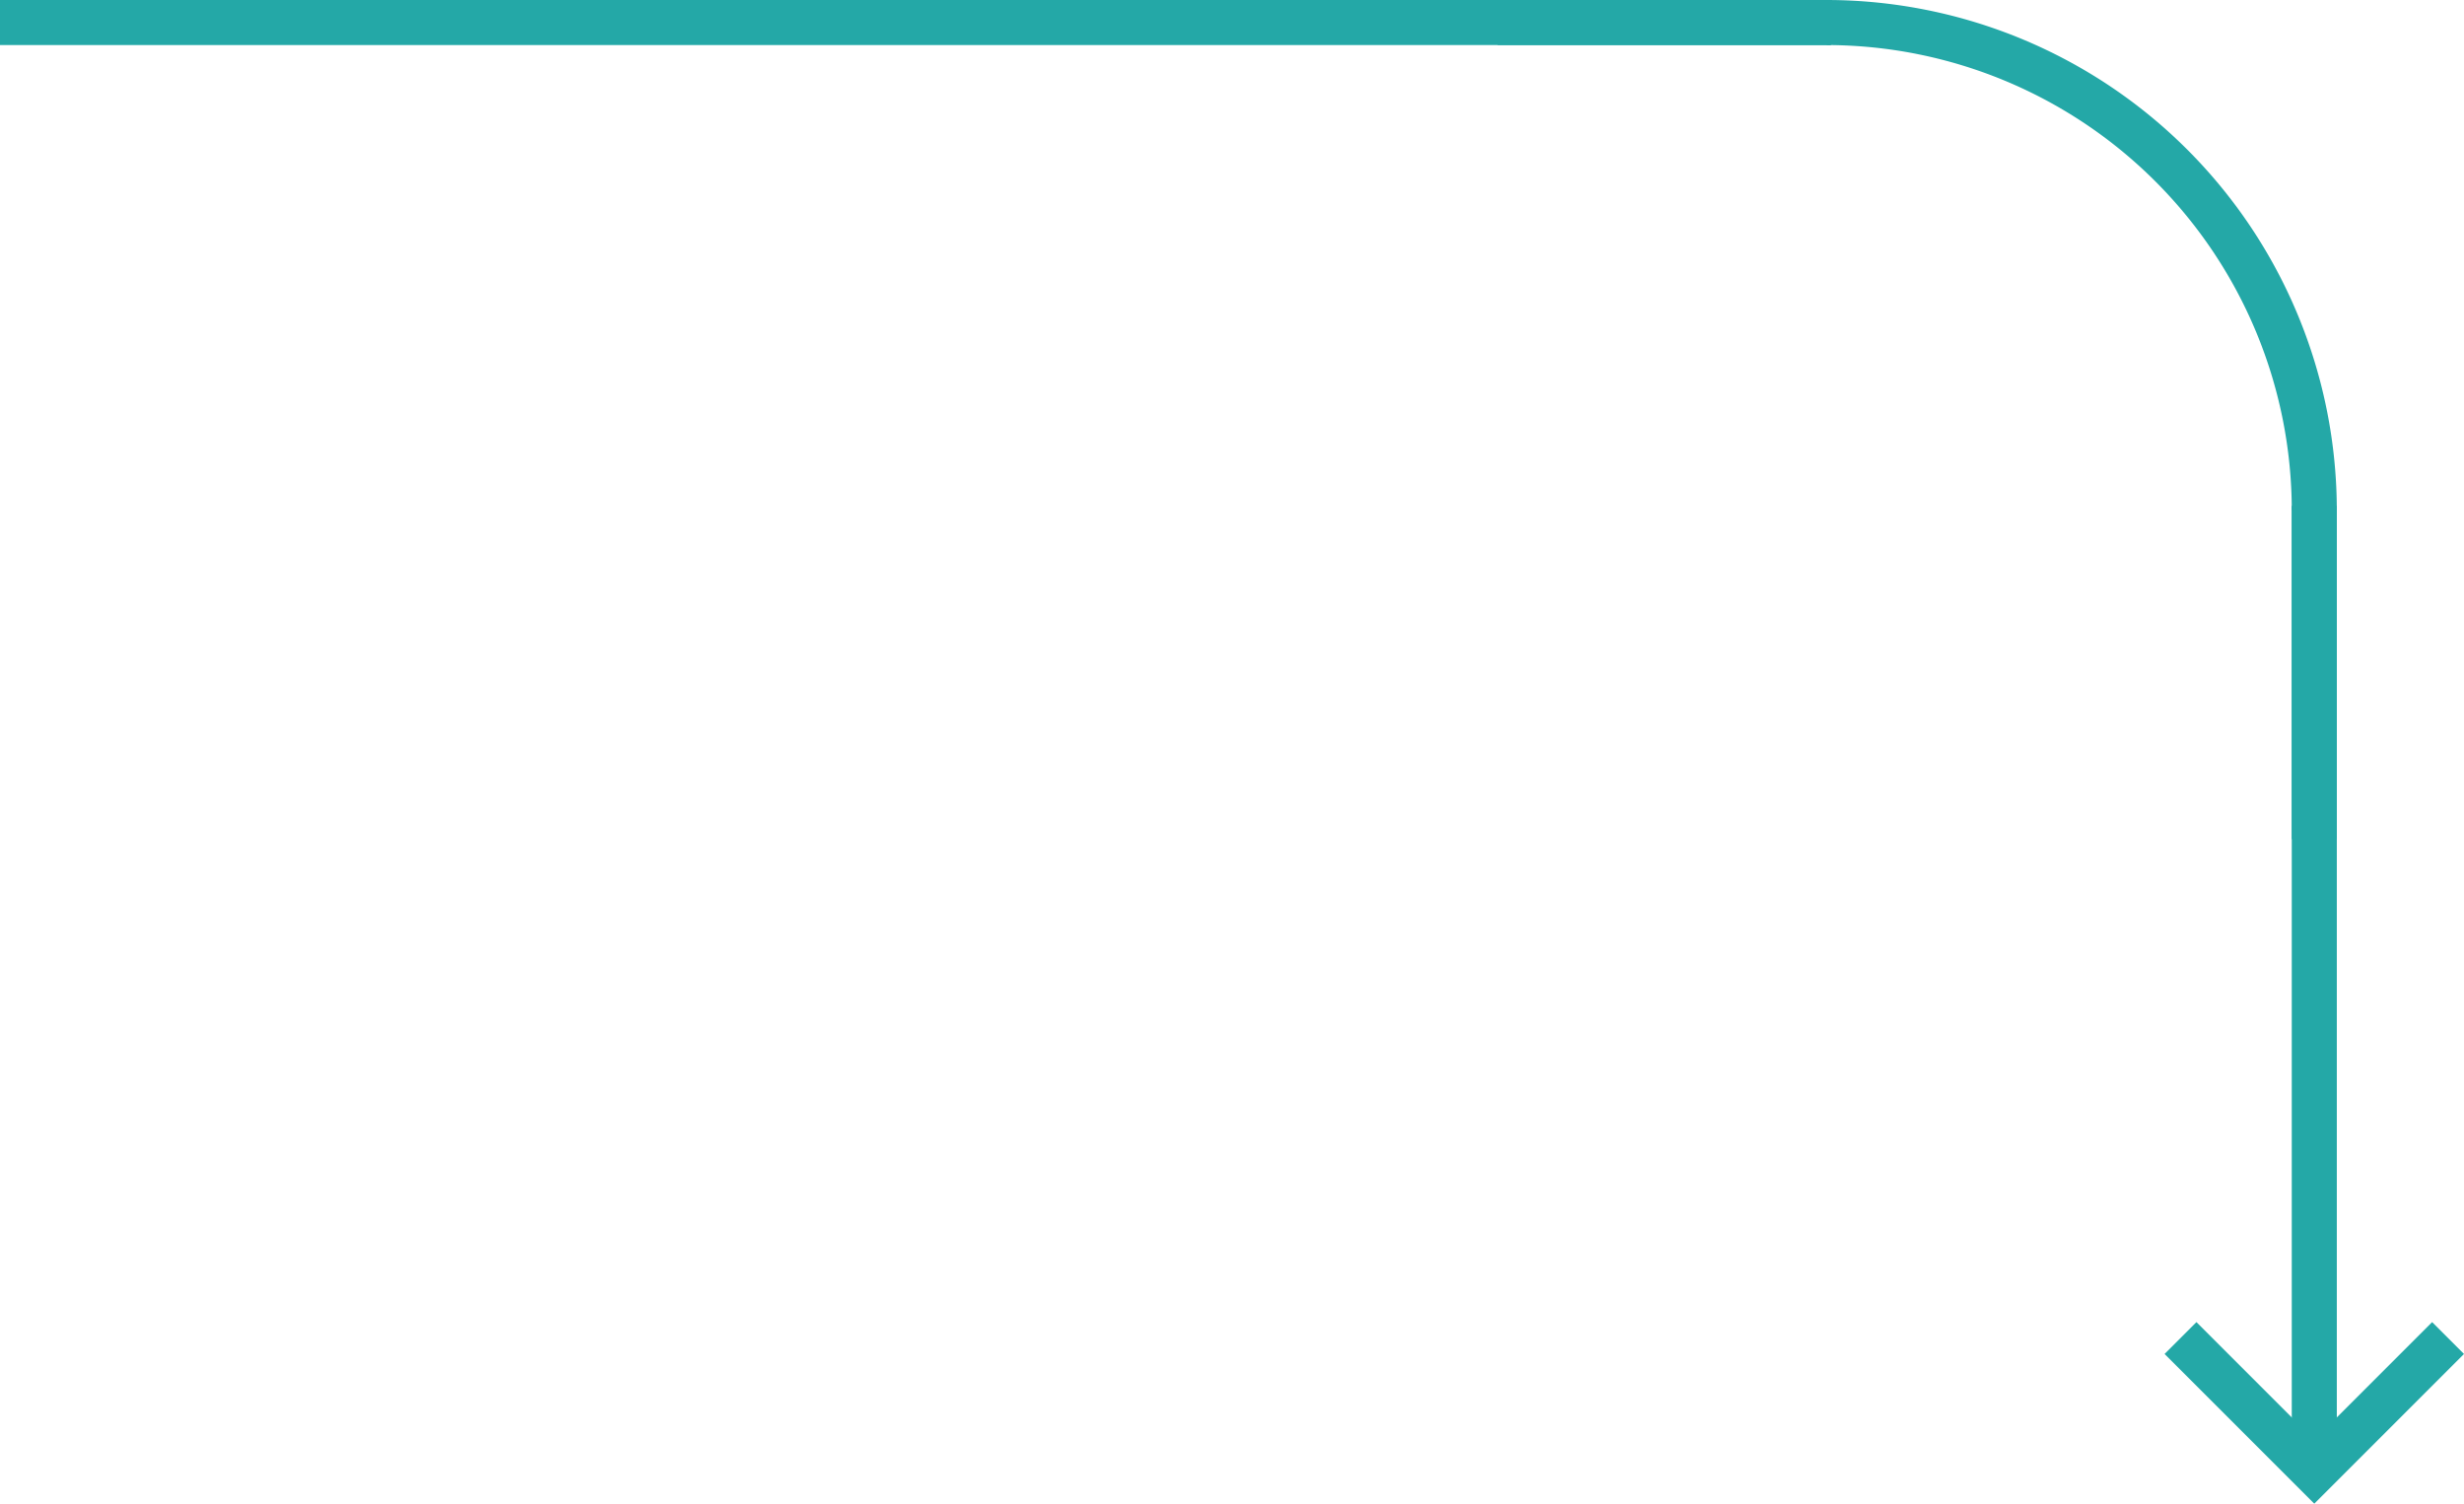<svg xmlns="http://www.w3.org/2000/svg" width="116.568" height="71.136" viewBox="0 0 116.568 71.136"><g transform="translate(0 0)"><rect width="86.613" height="2.131" transform="translate(0 0)" fill="#24a8a7"/><path d="M1626.22-3190.127h-2.131a22.025,22.025,0,0,0-22-22v-2.132A24.159,24.159,0,0,1,1626.22-3190.127Z" transform="translate(-1515.669 3214.259)" fill="#24a8a7"/><rect width="2.131" height="15.765" transform="translate(108.42 23.935)" fill="#24a8a7"/><rect width="2.131" height="44.594" transform="translate(108.42 23.939)" fill="#24a8a7"/><rect width="15.766" height="2.131" transform="translate(70.851 0)" fill="#24a8a7"/><g transform="translate(102.403 62.547)"><path d="M1631.669-3117.629l-7.082-7.082,1.507-1.507,5.575,5.575,5.575-5.575,1.507,1.507Z" transform="translate(-1624.587 3126.219)" fill="#24a8a7"/></g></g></svg>